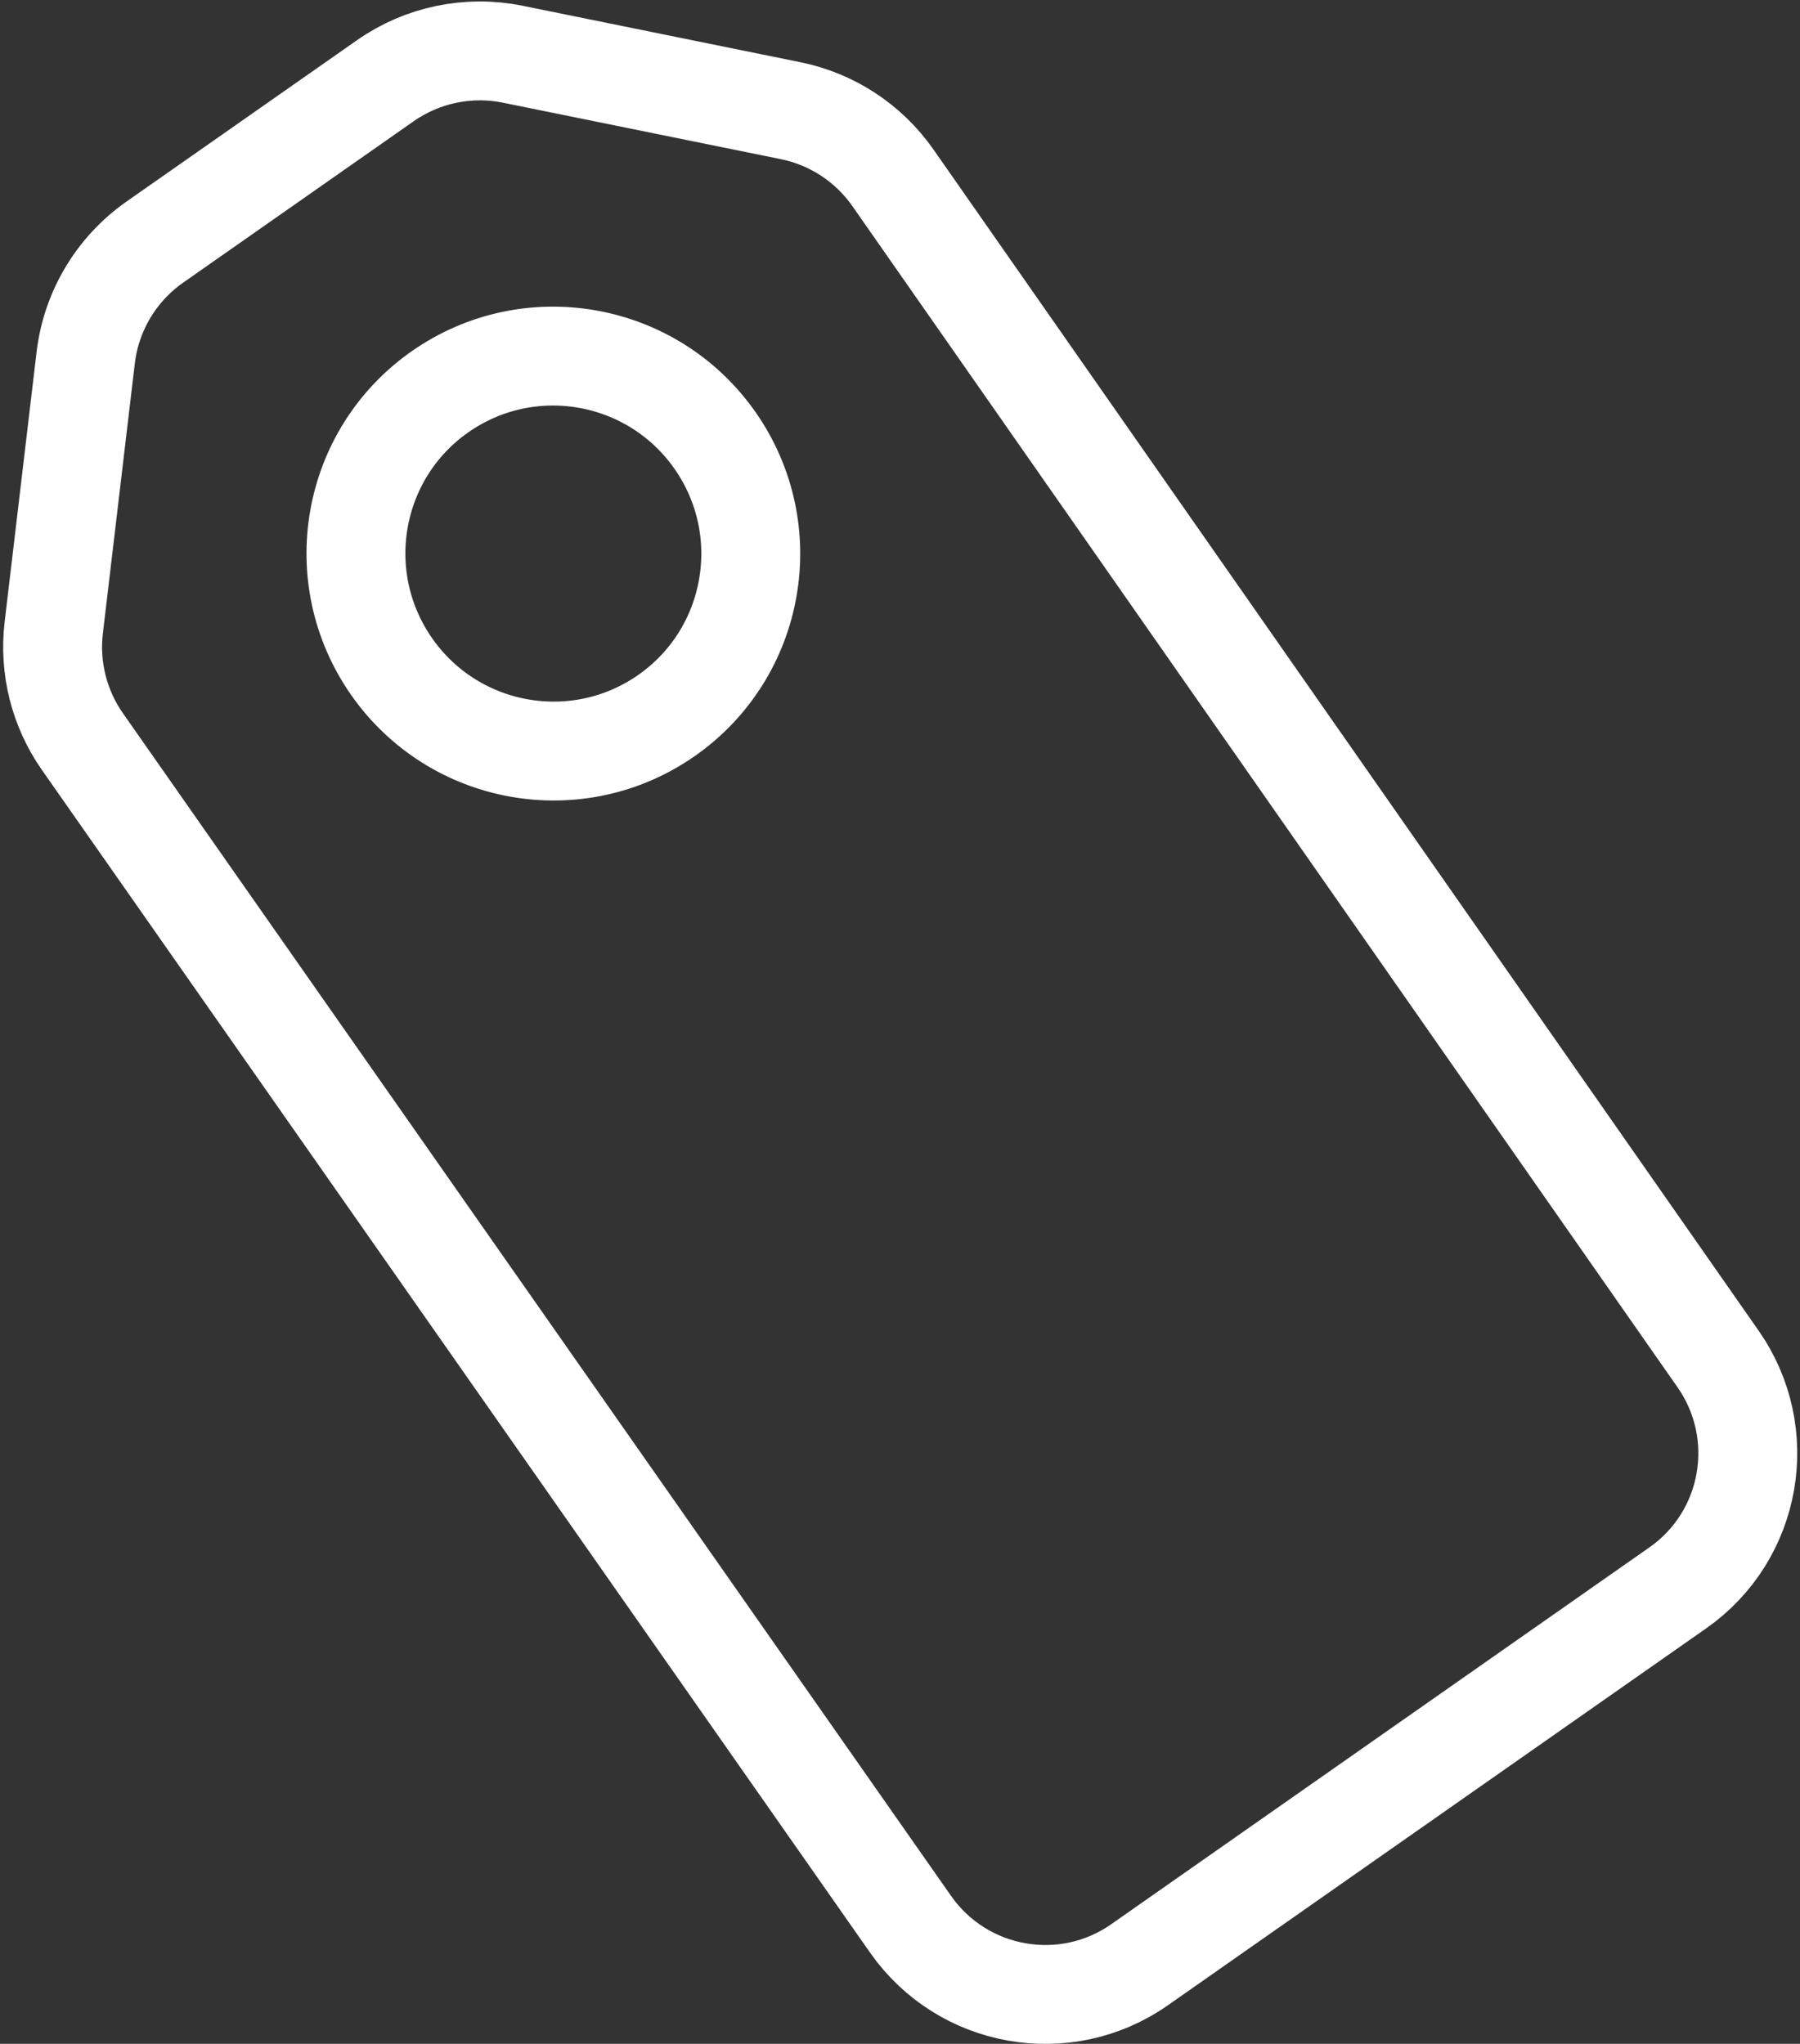 <?xml version="1.0" encoding="UTF-8"?>
<svg width="546px" height="620px" viewBox="0 0 546 620" version="1.1" xmlns="http://www.w3.org/2000/svg" xmlns:xlink="http://www.w3.org/1999/xlink">
    <rect x="0" y="0" width="546" height="620" fill="#333333" stroke="none"/>
    <g id="Page-1" stroke="none" stroke-width="1" fill="none" fill-rule="evenodd">
        <g id="Group" transform="translate(255.577, 293.602) rotate(-35) translate(-255.577, -293.602) translate(105.577, -6.398)" stroke="#FFFFFF" stroke-width="30">
            <path d="M105.399,-2.27373675e-13 L190.745,-2.27373675e-13 C204.455,-2.70491538e-13 217.564,5.63 227.005,15.573 L286.238,77.961 C295.073,87.266 299.992,99.612 299.978,112.443 L299.496,549.46 C299.496,577.028 277.185,599.377 249.662,599.377 L50.327,599.377 C22.804,599.377 0.493,577.028 0.493,549.46 L0.493,111.523 C0.493,99.243 5.012,87.392 13.188,78.23 L68.094,16.708 C77.581,6.078 91.151,-2.03440207e-13 105.399,-2.27373675e-13 Z" id="Rectangle"></path>
            <ellipse id="Oval" cx="150.224" cy="146.734" rx="59.85" ry="59.925"></ellipse>
        </g>
    </g>
</svg>
